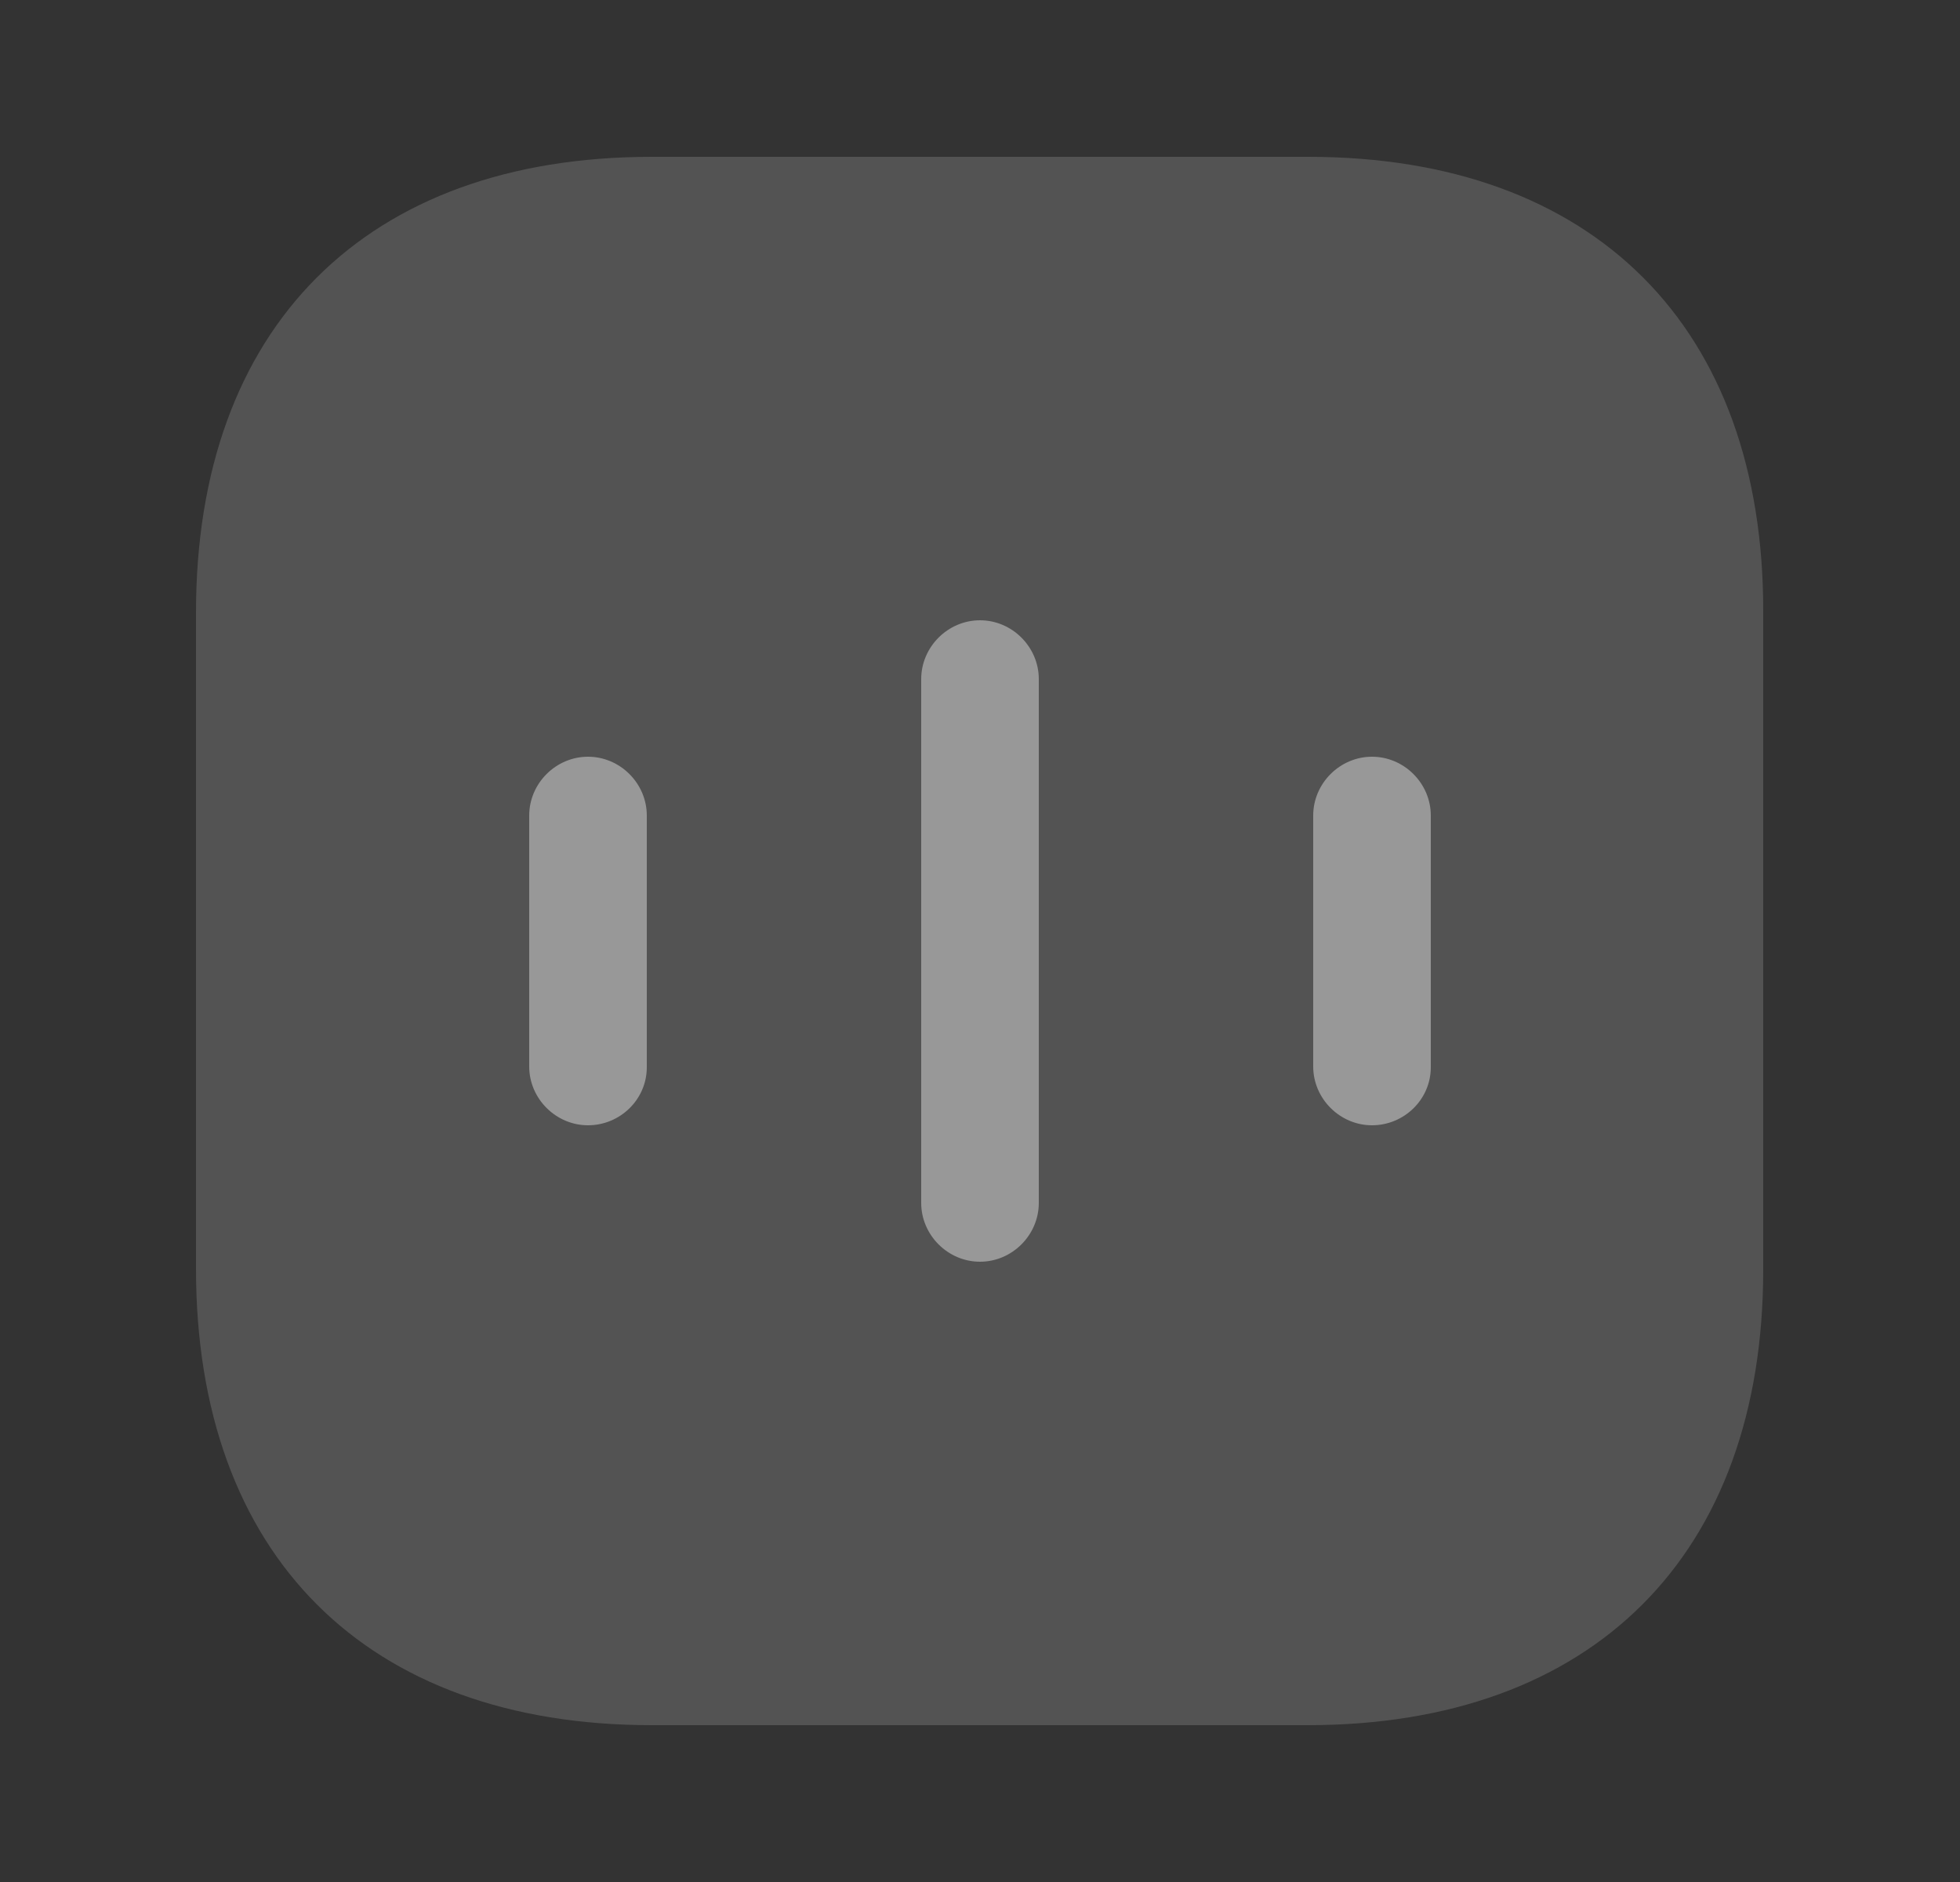 <svg width="25" height="24" viewBox="0 0 25 24" fill="none" xmlns="http://www.w3.org/2000/svg">
<rect x="0" y="0" width="25" height="24" fill="#333333" stroke="none"/>
<path opacity="0.4" d="M16.69 2H8.31C4.67 2 2.5 4.17 2.5 7.81V16.18C2.5 19.83 4.67 22 8.31 22H16.68C20.32 22 22.49 19.83 22.49 16.19V7.81C22.5 4.17 20.33 2 16.69 2Z" fill="white" fill-opacity="0.4"/>
<path d="M7.5 14.35C7.09 14.35 6.75 14.01 6.75 13.6V10.4C6.75 9.99 7.09 9.65 7.5 9.65C7.91 9.65 8.25 9.99 8.25 10.4V13.61C8.25 14.02 7.91 14.35 7.5 14.35Z" fill="white" fill-opacity="0.4"/>
<path d="M12.5 16.09C12.09 16.09 11.75 15.75 11.75 15.34V8.66C11.75 8.25 12.09 7.91 12.5 7.91C12.91 7.91 13.25 8.25 13.25 8.66V15.34C13.25 15.75 12.91 16.09 12.5 16.09Z" fill="white" fill-opacity="0.4"/>
<path d="M17.5 14.35C17.09 14.35 16.75 14.01 16.75 13.6V10.4C16.75 9.99 17.09 9.65 17.5 9.65C17.91 9.65 18.25 9.99 18.25 10.4V13.61C18.25 14.02 17.91 14.35 17.5 14.35Z" fill="white" fill-opacity="0.4"/>
</svg>
